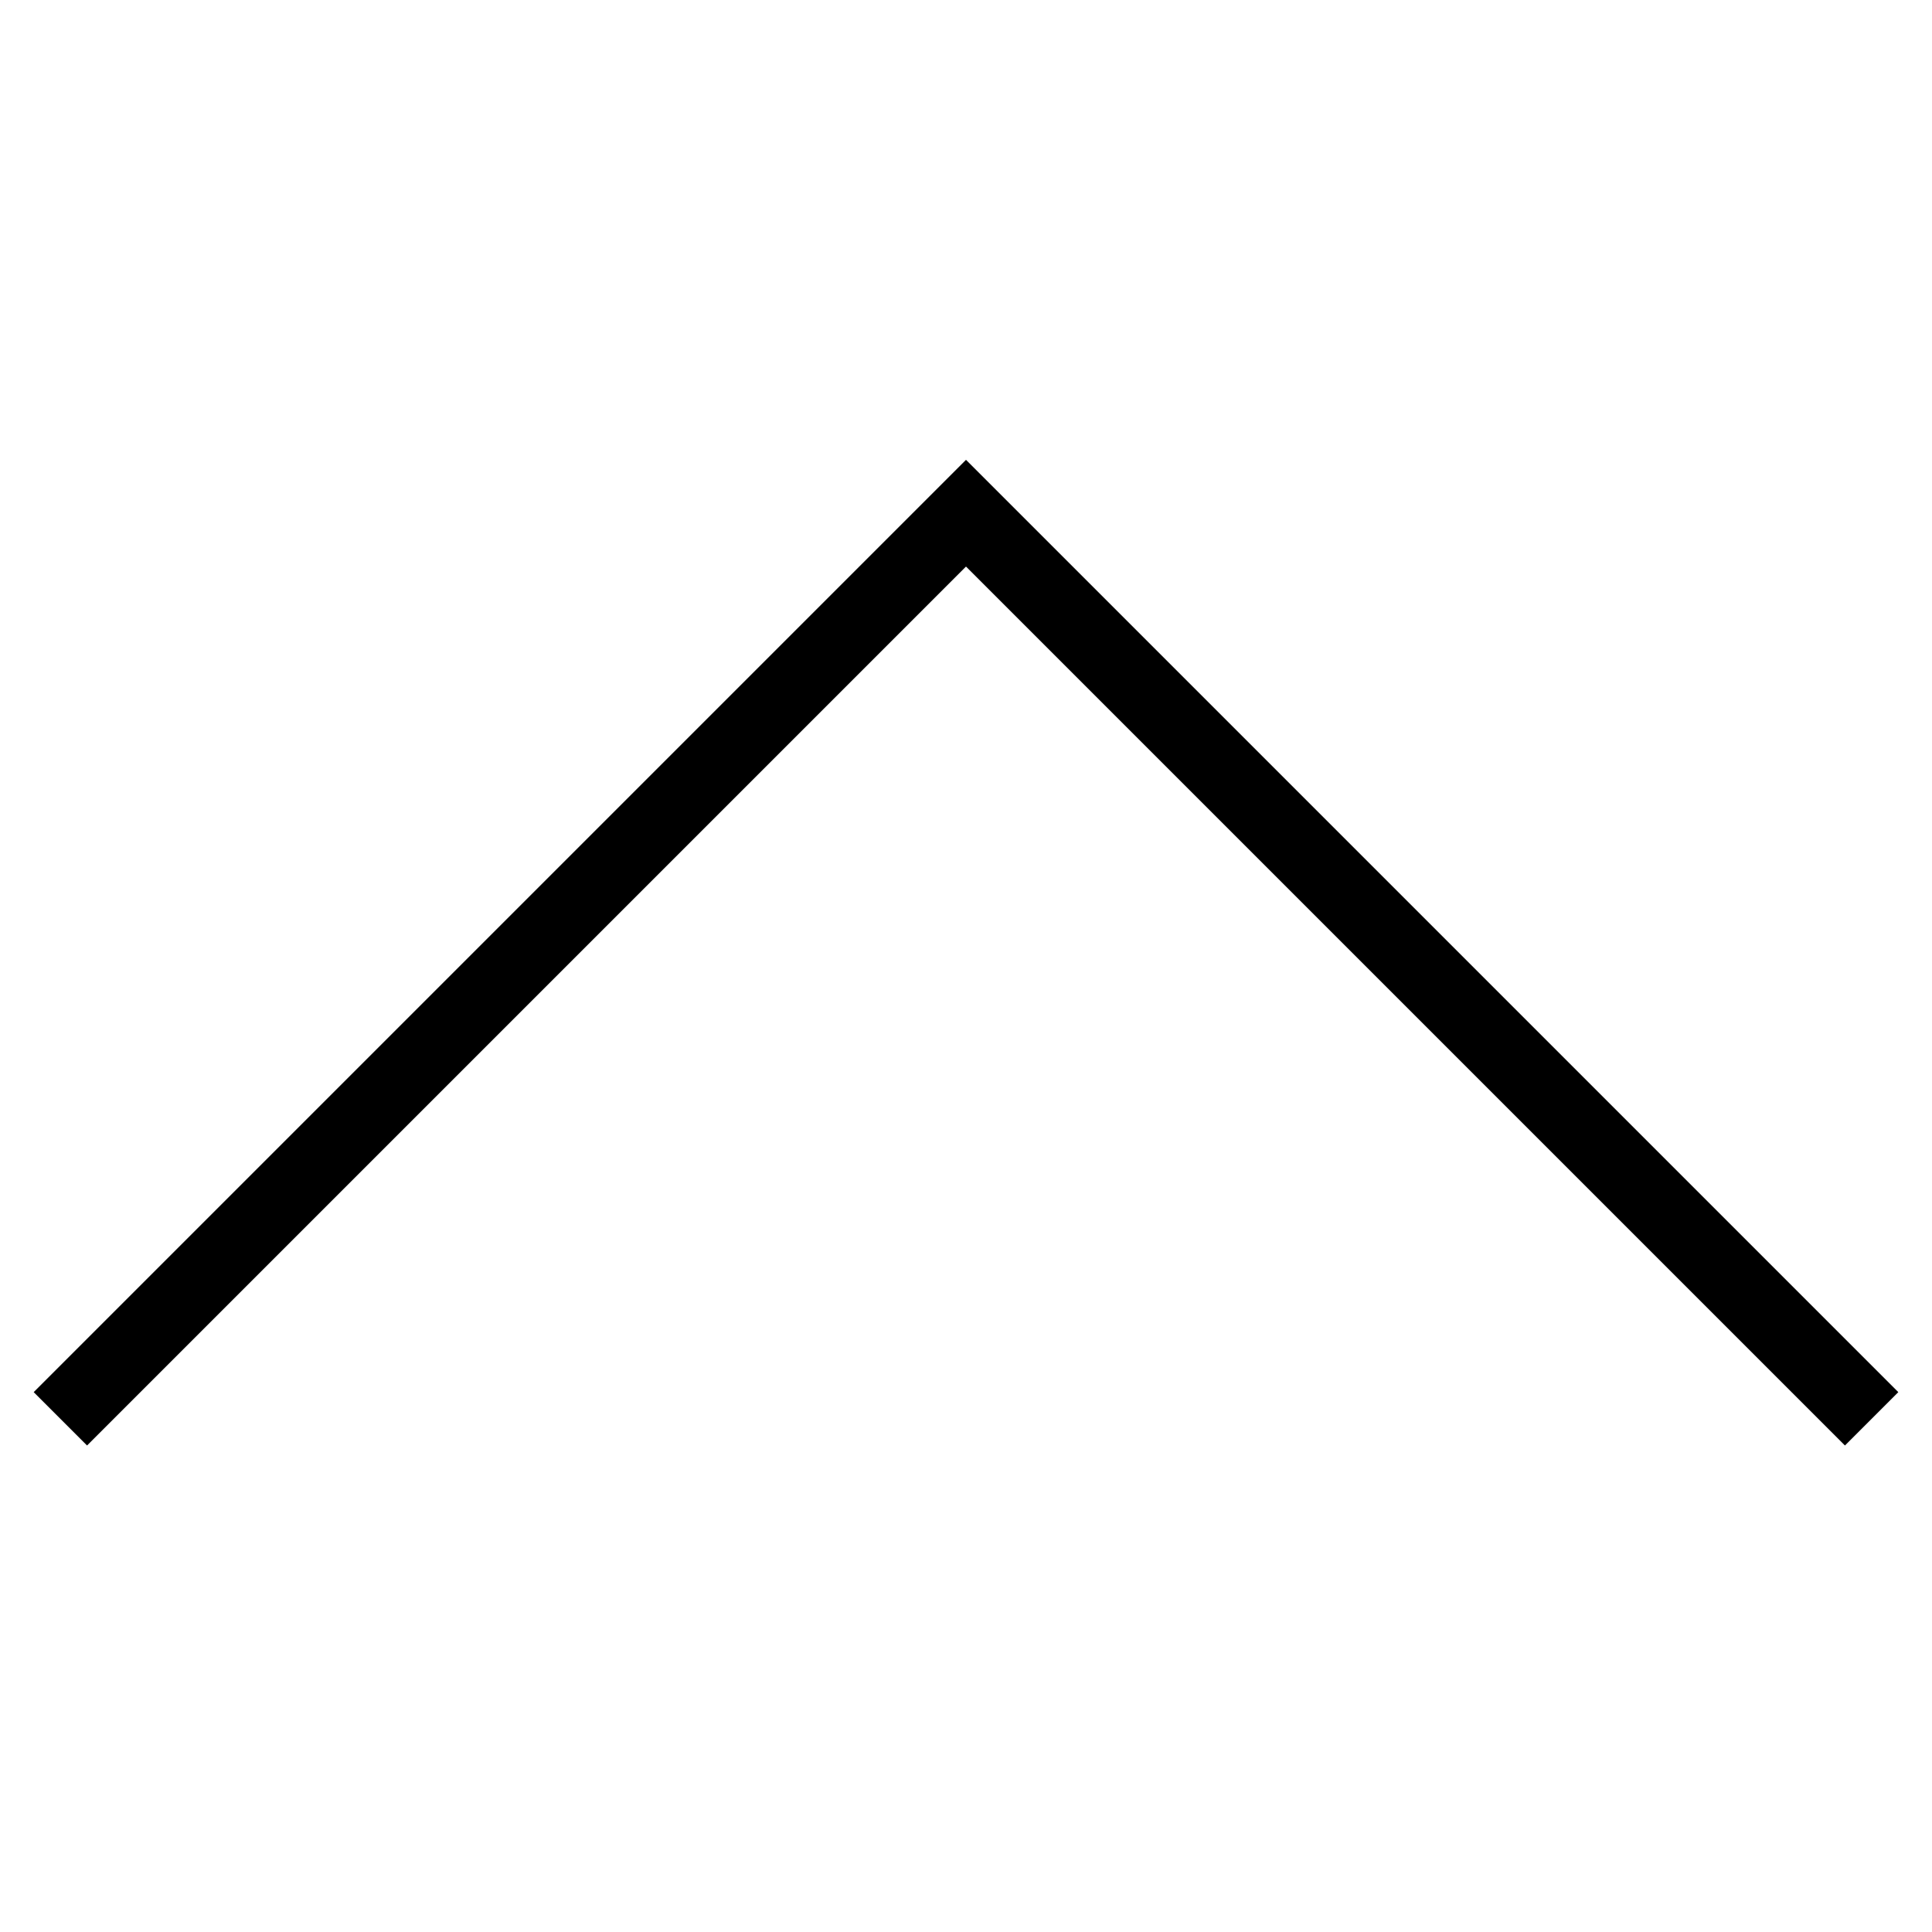 <?xml version="1.0" encoding="utf-8"?>
<!-- Generator: Adobe Illustrator 26.0.2, SVG Export Plug-In . SVG Version: 6.00 Build 0)  -->
<svg version="1.1" id="Layer_1" xmlns="http://www.w3.org/2000/svg" xmlns:xlink="http://www.w3.org/1999/xlink" x="0px" y="0px"
	 viewBox="0 0 128 128" style="enable-background:new 0 0 128 128;" xml:space="preserve">
<style type="text/css">
	.Upx0{fill:none;stroke:#000000;stroke-width:5;stroke-miterlimit:10;}
	.Upx1{fill:none;stroke:#000000;stroke-width:4;stroke-miterlimit:10;}
</style>
<polyline class="Upx0" points="124,94 64,34 4,94 "/>
</svg>
